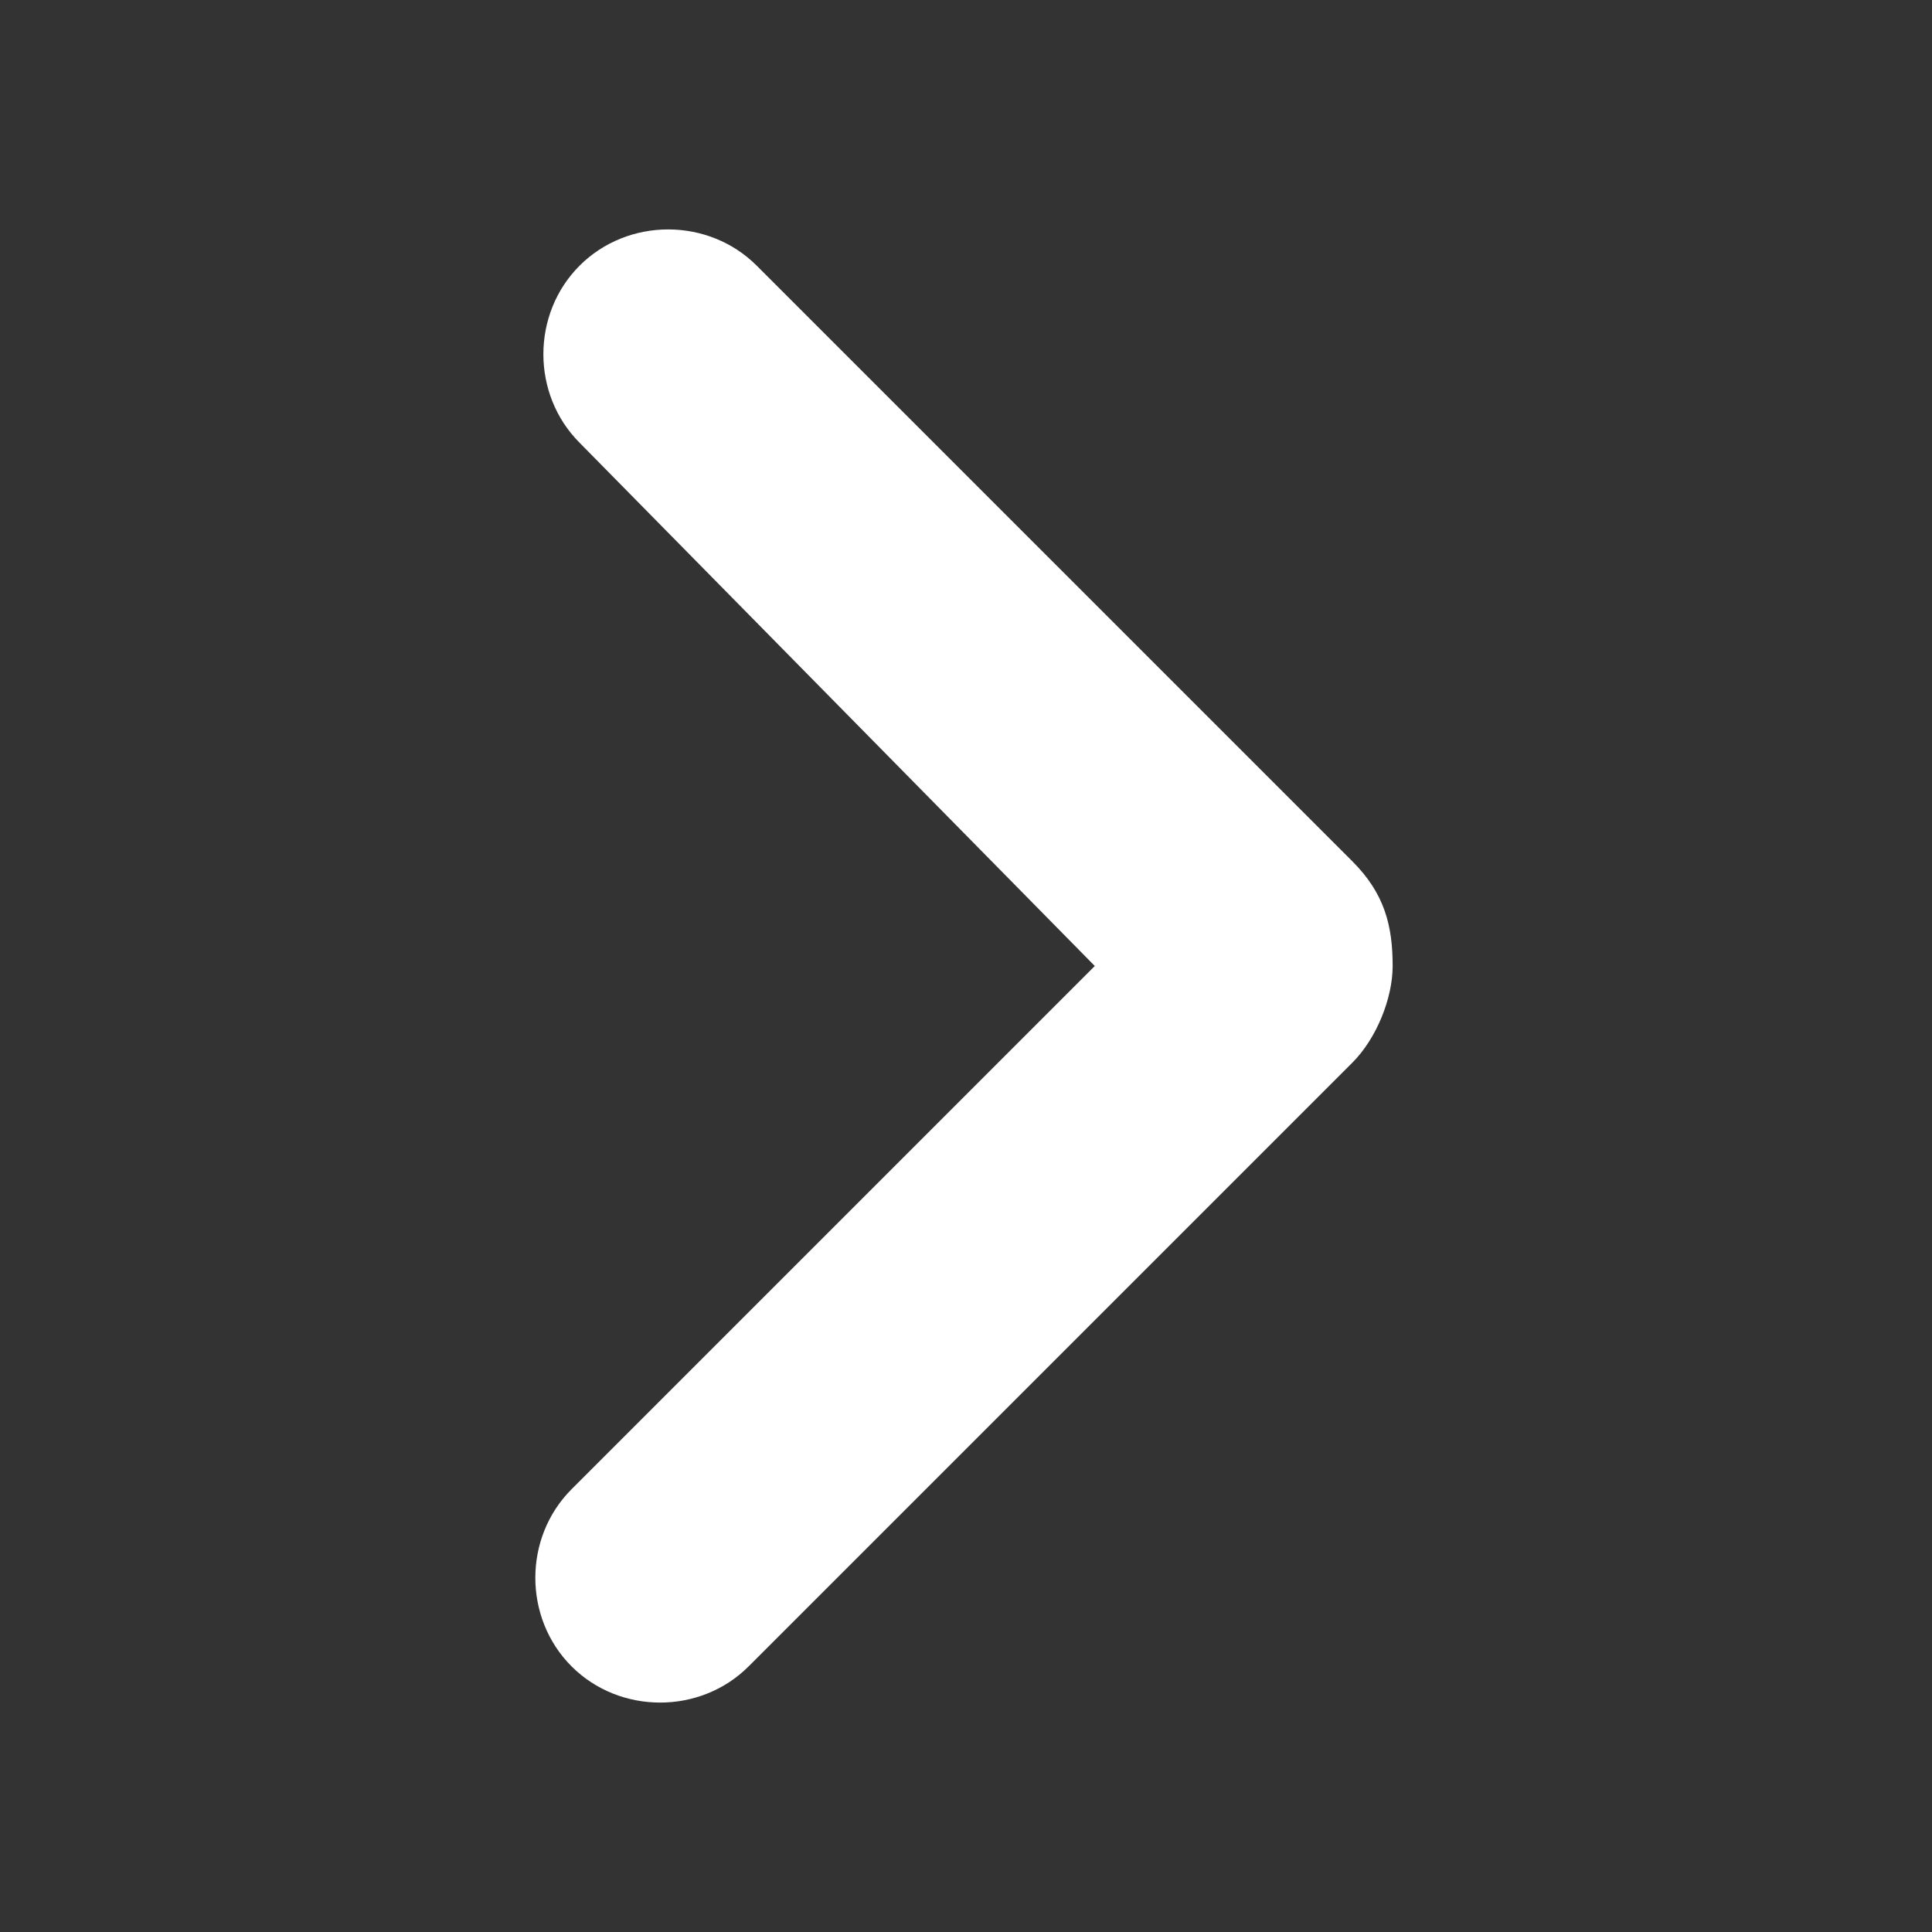 <?xml version="1.0" encoding="utf-8"?>
<!-- Generator: Adobe Illustrator 22.1.0, SVG Export Plug-In . SVG Version: 6.00 Build 0)  -->
<svg version="1.1" id="Layer_1" xmlns="http://www.w3.org/2000/svg" xmlns:xlink="http://www.w3.org/1999/xlink" x="0px" y="0px"
	 viewBox="0 0 24 24" style="enable-background:new 0 0 24 24;" xml:space="preserve">
<rect x="0" y="0" width="24" height="24" fill="#333333" stroke="none"/>
<style type="text/css">
	.st0{fill:#FFFFFF;}
</style>
<path class="st0" d="M13.6,12l-6.5,6.5c-0.6,0.6-0.6,1.6,0,2.2c0.6,0.6,1.6,0.6,2.2,0l7.5-7.5c0.3-0.3,0.5-0.8,0.5-1.2
	c0-0.5-0.1-0.9-0.5-1.3L9.4,3.3c-0.6-0.6-1.6-0.6-2.2,0c-0.6,0.6-0.6,1.6,0,2.2L13.6,12z"/>
</svg>
